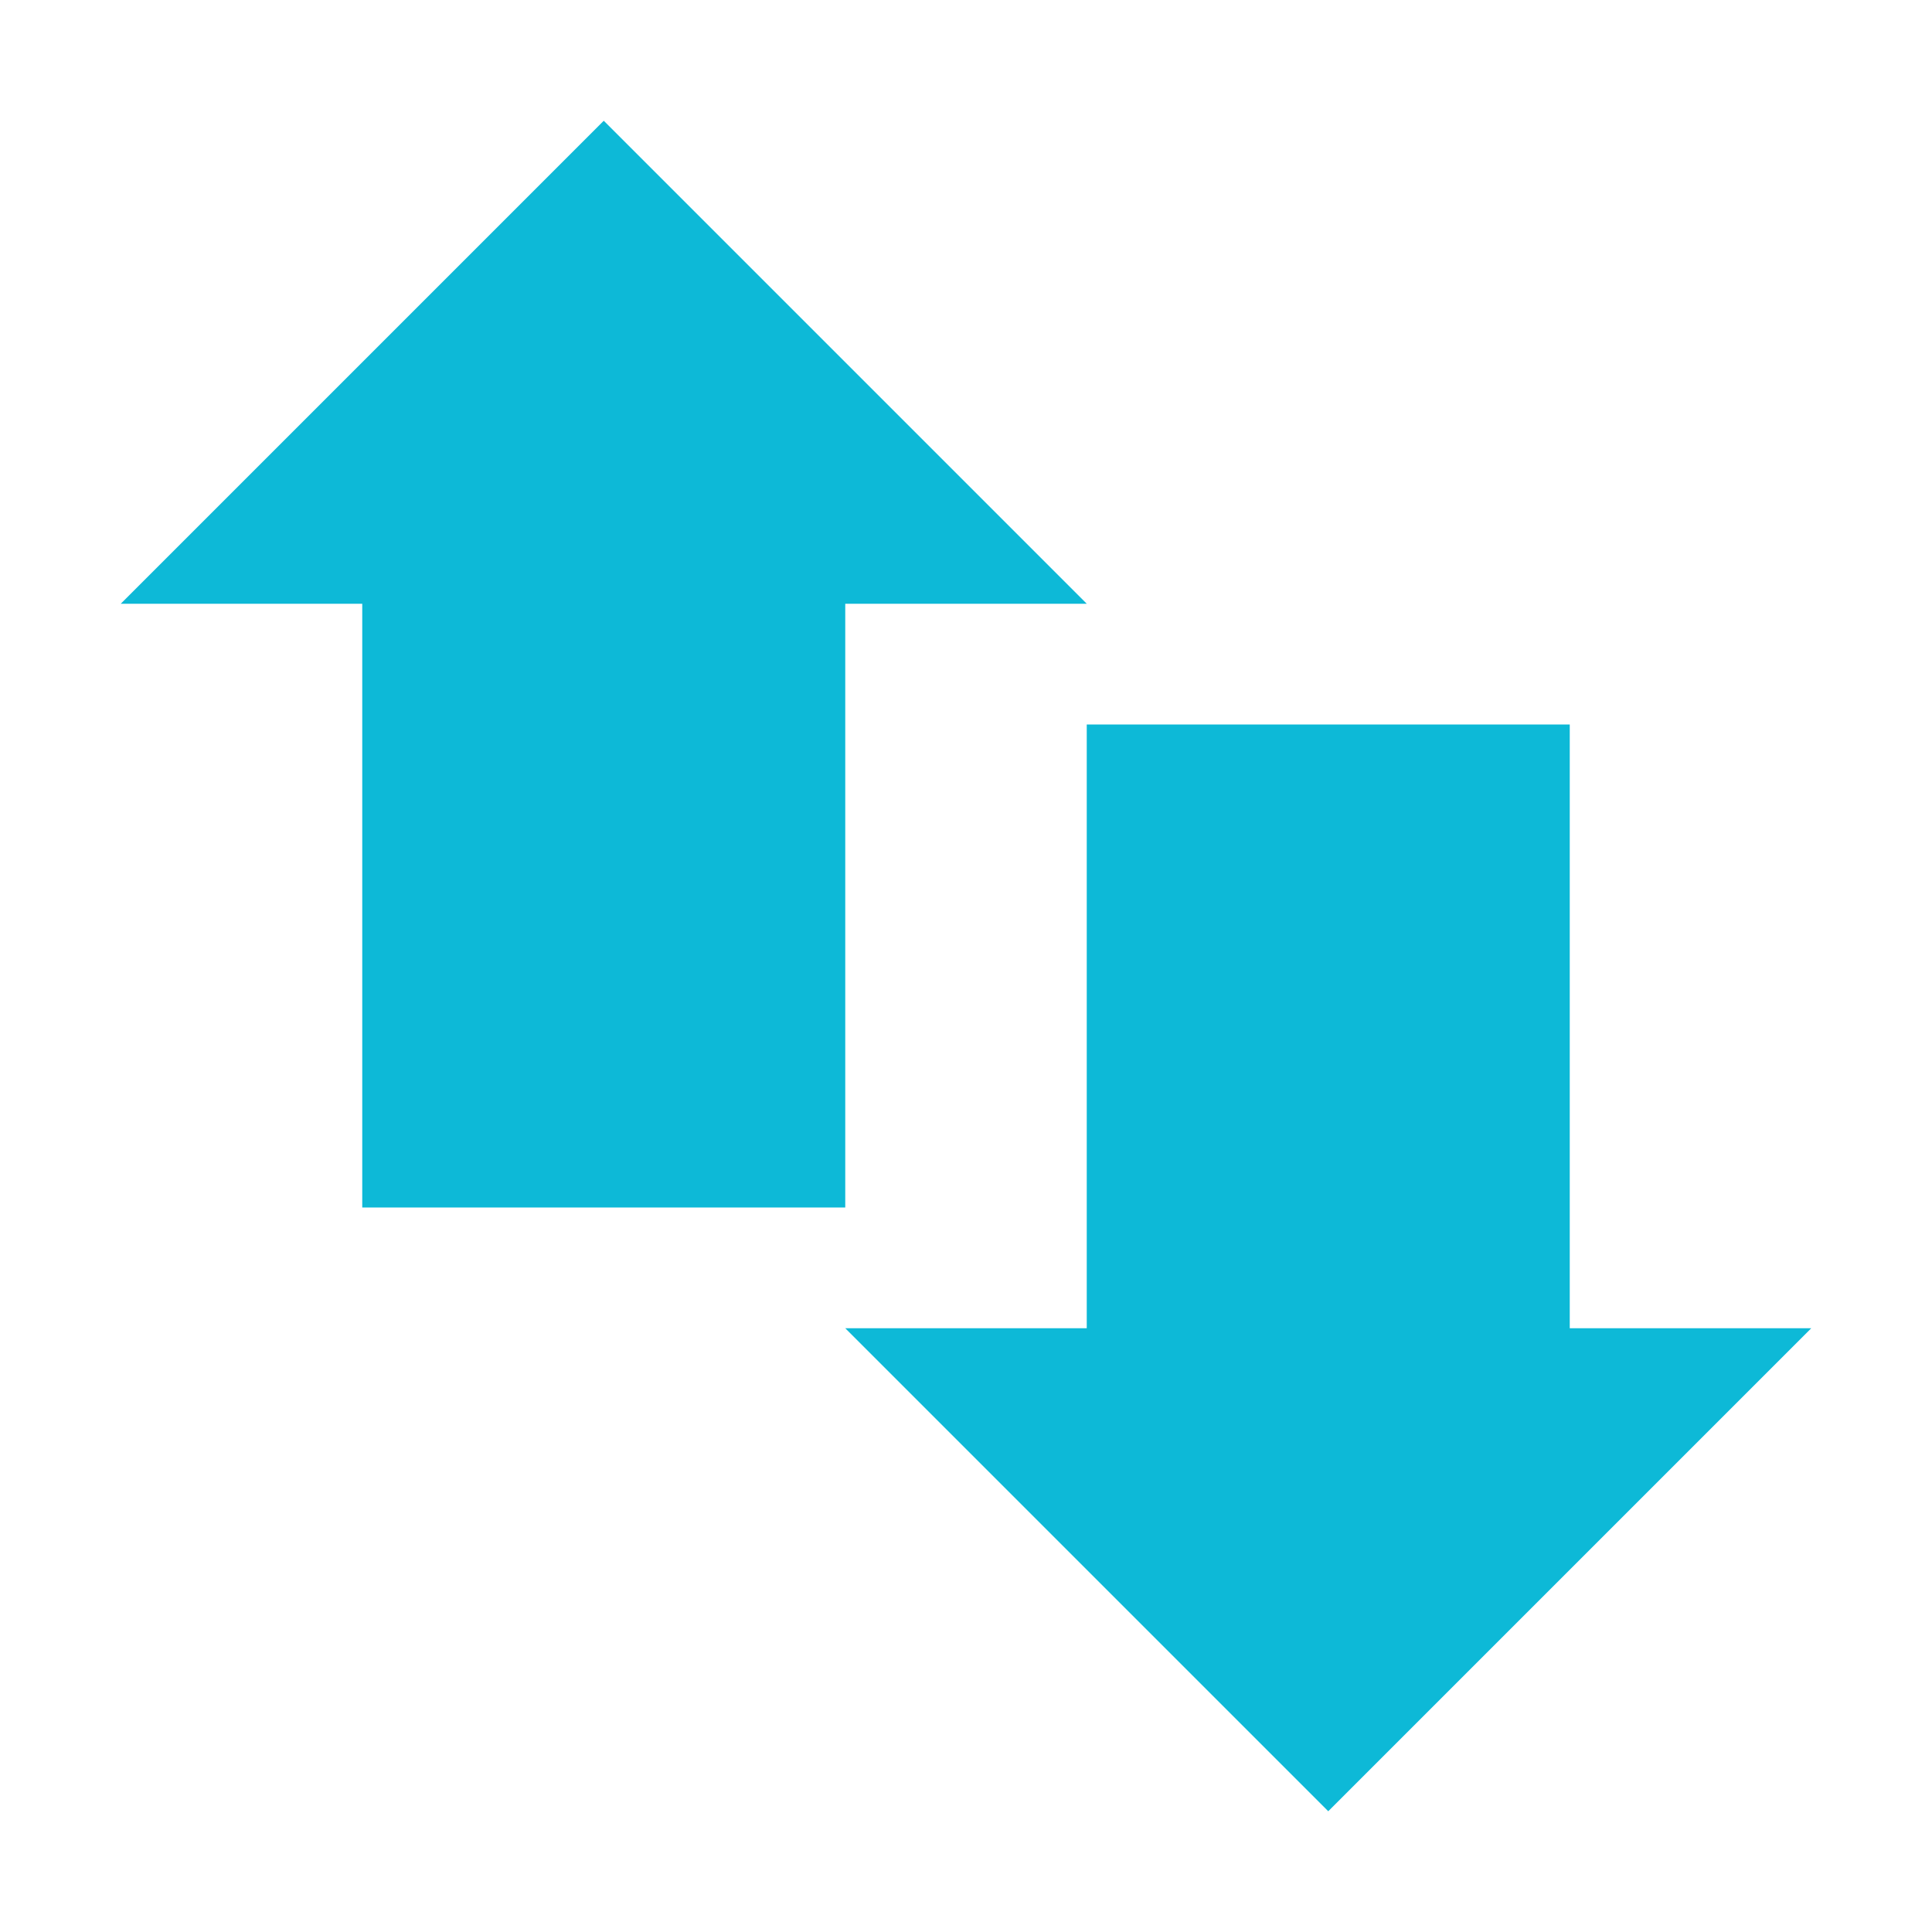 <svg xmlns="http://www.w3.org/2000/svg" width="16" height="16" version="1.1">
 <path style="fill:#0db9d7" d="M 3,4 H 7 V 10 H 3 Z"/>
 <path style="fill:#0db9d7" d="M 9,6 H 13 V 12 H 9 Z"/>
 <path style="fill:#0db9d7" d="M 1,5 H 9 L 5,1 Z"/>
 <path style="fill:#0db9d7" d="M 15,11 H 7 L 11,15 Z"/>
</svg>
